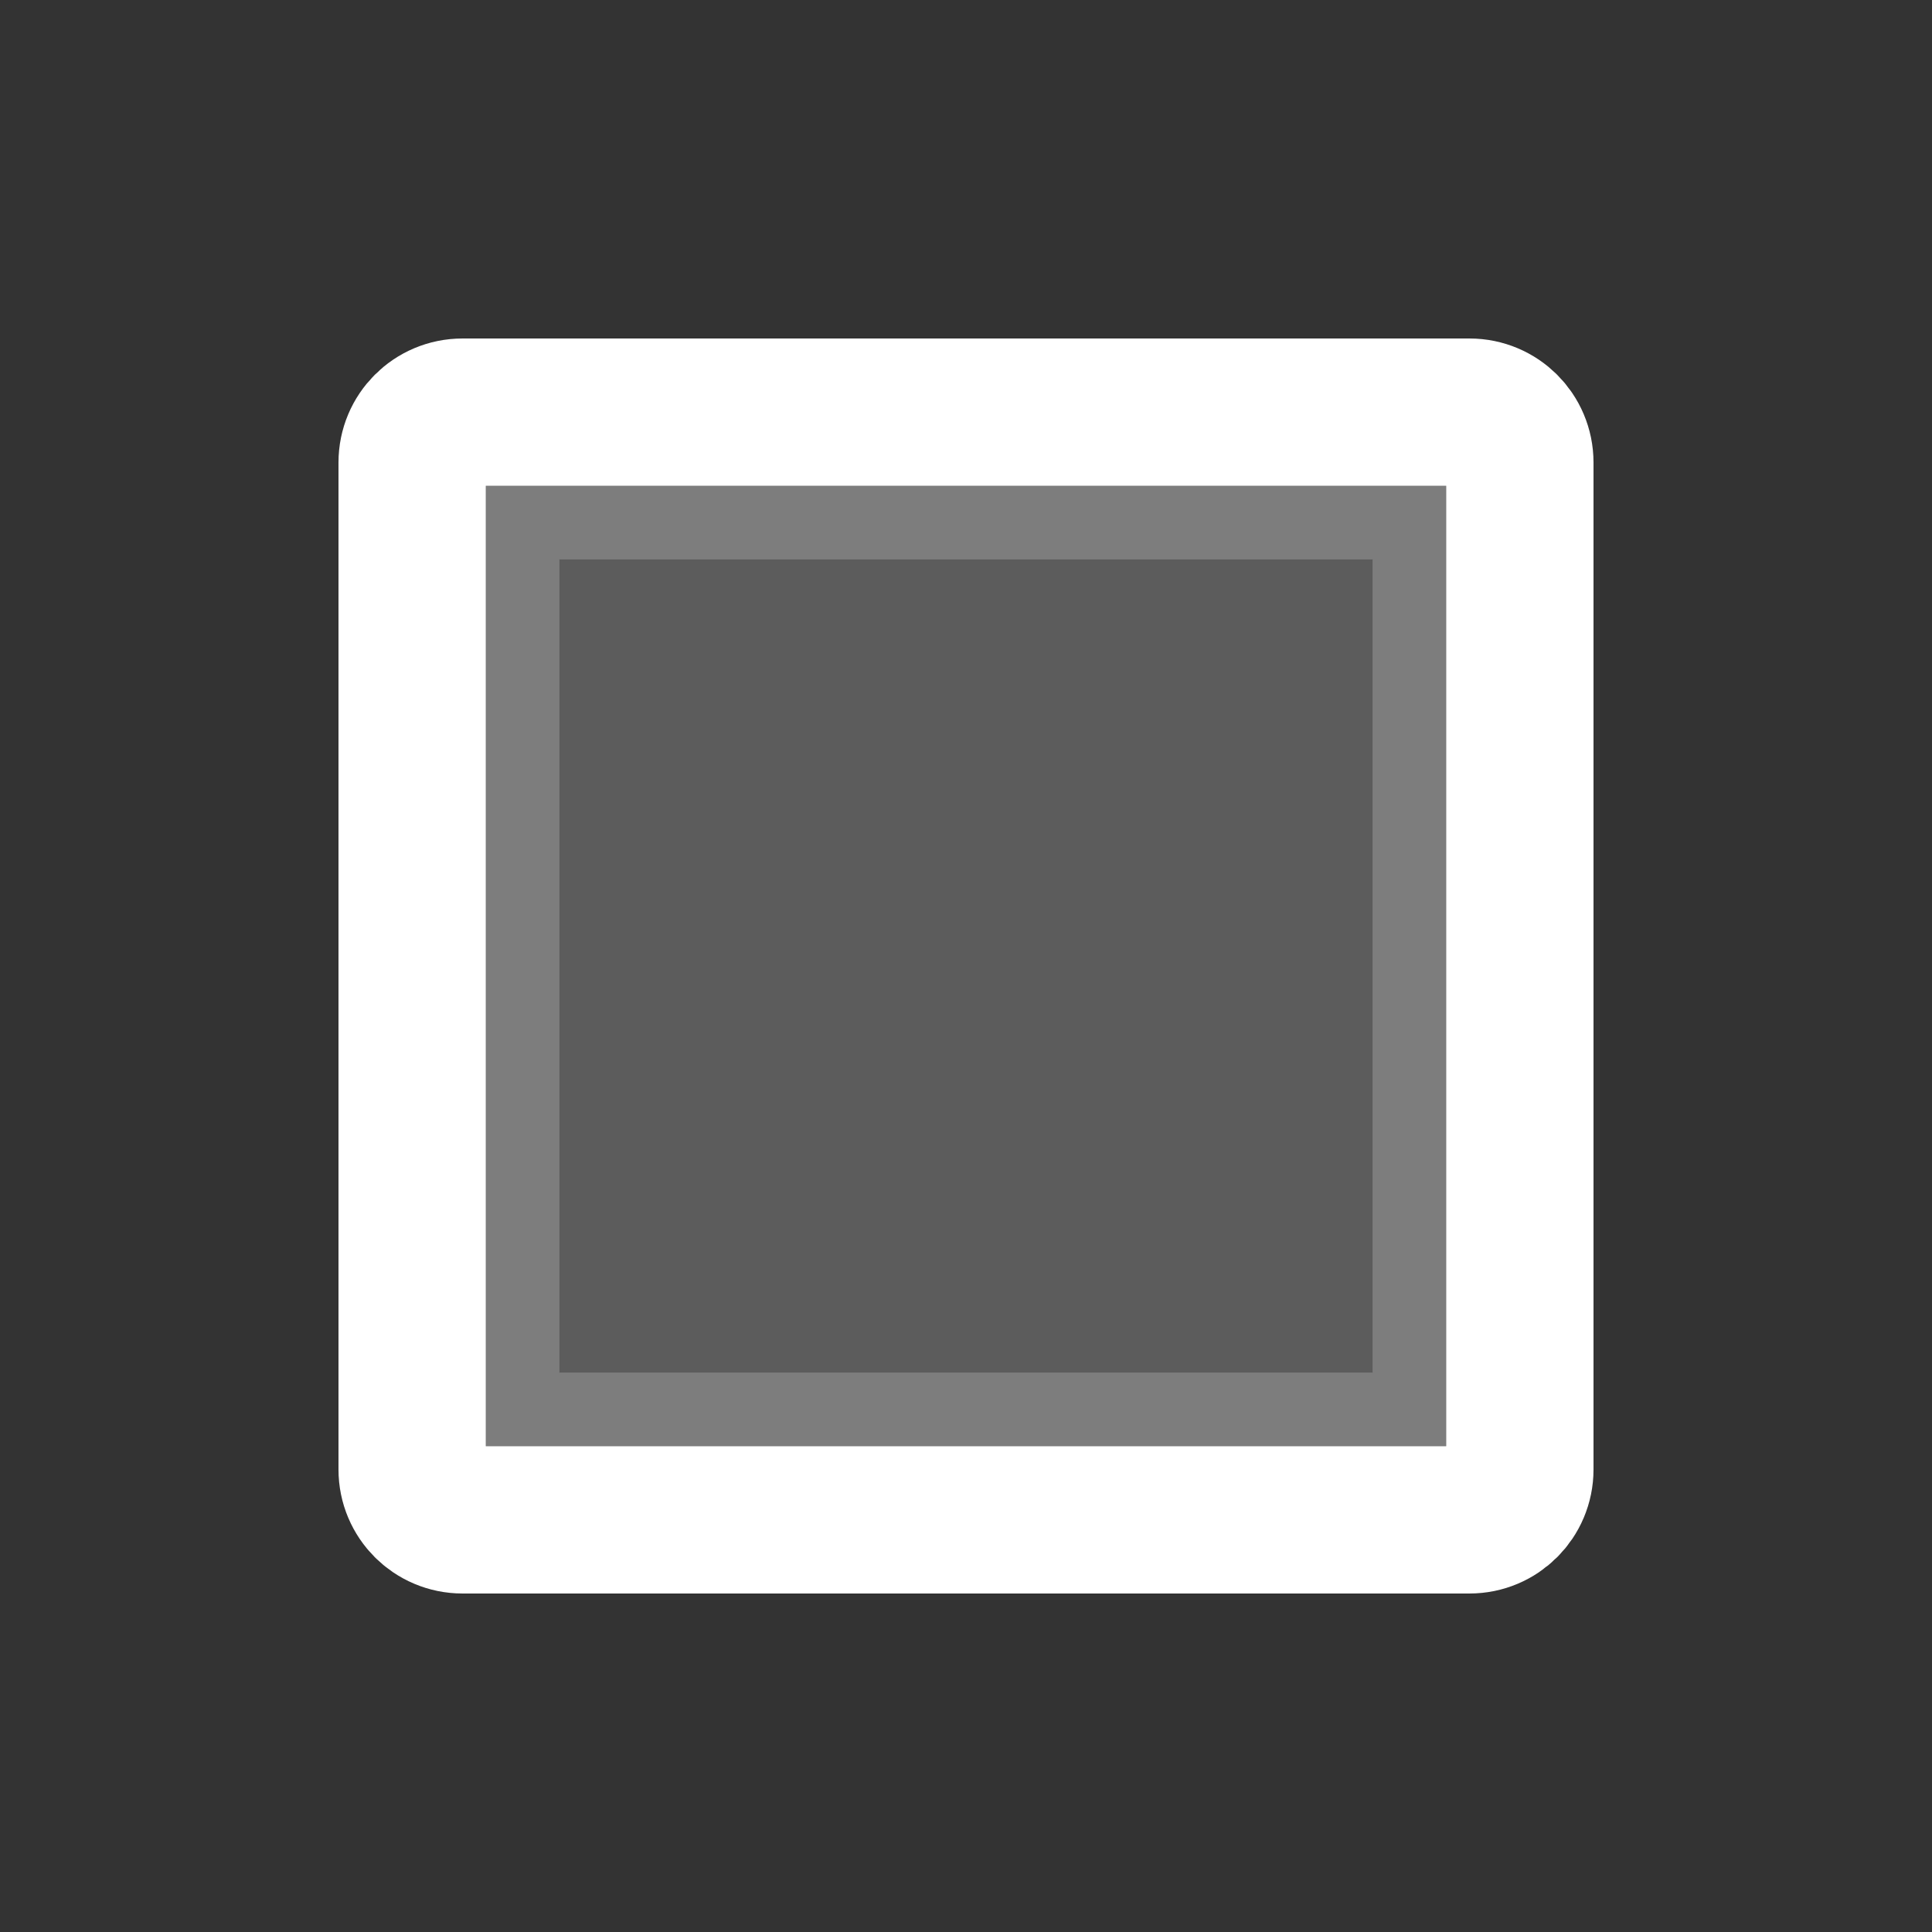 <svg width="37" height="37" viewBox="0 0 37 37" fill="none" xmlns="http://www.w3.org/2000/svg">
<rect x="0" y="0" width="37" height="37" fill="#333333" stroke="none"/>
<path opacity="0.2" d="M9.303 27.697V9.303H27.697V27.697H9.303Z" fill="white" stroke="white" stroke-width="2.821"/>
<path d="M28.143 7.893H8.857C8.324 7.893 7.893 8.324 7.893 8.857V28.143C7.893 28.675 8.324 29.107 8.857 29.107H28.143C28.675 29.107 29.107 28.675 29.107 28.143V8.857C29.107 8.324 28.675 7.893 28.143 7.893Z" stroke="white" stroke-width="2.821" stroke-linecap="round" stroke-linejoin="round"/>
</svg>
